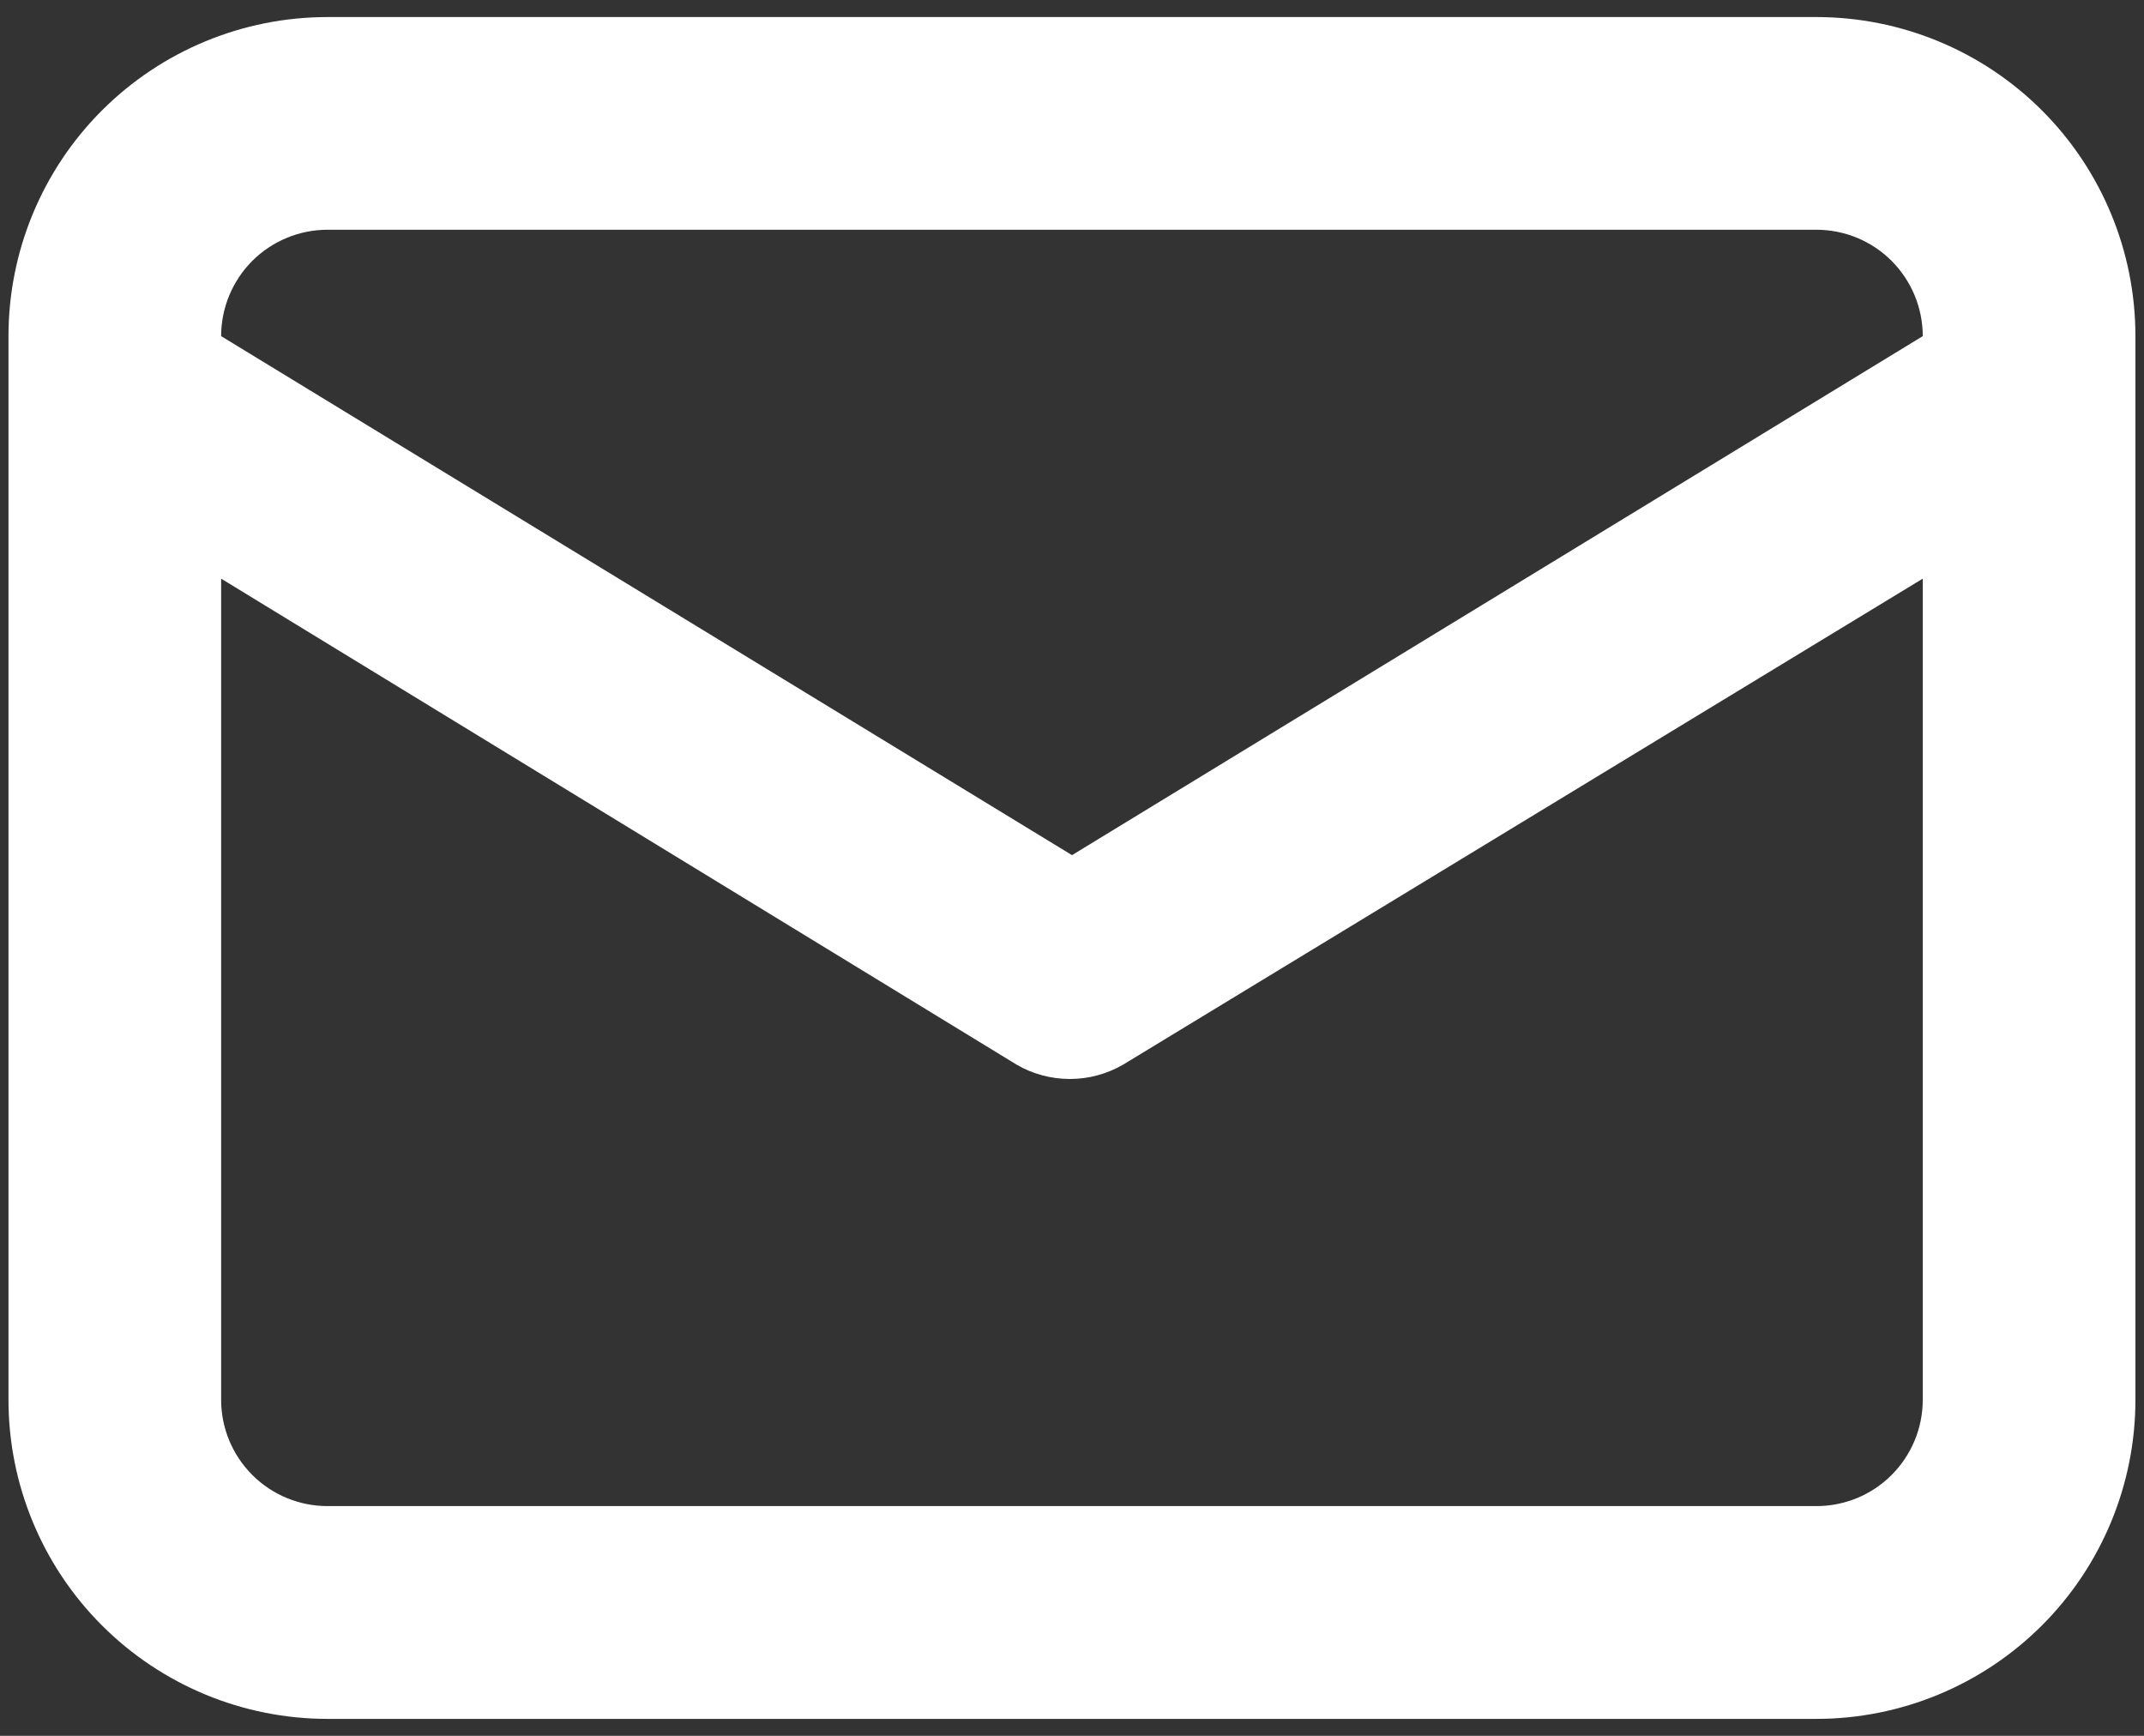 <svg width="21" height="17" viewBox="0 0 21 17" fill="none" xmlns="http://www.w3.org/2000/svg">
<rect x="0" y="0" width="21" height="17" fill="#333333" stroke="none"/>
<path d="M17.791 0.167H3.208C2.379 0.167 1.584 0.496 0.998 1.082C0.412 1.668 0.083 2.463 0.083 3.292V13.709C0.083 14.537 0.412 15.332 0.998 15.918C1.584 16.504 2.379 16.834 3.208 16.834H17.791C18.62 16.834 19.415 16.504 20.001 15.918C20.587 15.332 20.916 14.537 20.916 13.709V3.292C20.916 2.463 20.587 1.668 20.001 1.082C19.415 0.496 18.62 0.167 17.791 0.167V0.167ZM3.208 2.25H17.791C18.068 2.25 18.333 2.36 18.528 2.555C18.723 2.751 18.833 3.016 18.833 3.292L10.5 8.375L2.166 3.292C2.166 3.016 2.276 2.751 2.471 2.555C2.667 2.36 2.932 2.25 3.208 2.25V2.25ZM18.833 13.709C18.833 13.985 18.723 14.25 18.528 14.445C18.333 14.641 18.068 14.75 17.791 14.75H3.208C2.932 14.75 2.667 14.641 2.471 14.445C2.276 14.25 2.166 13.985 2.166 13.709V5.667L9.958 10.427C10.116 10.519 10.296 10.567 10.479 10.567C10.662 10.567 10.841 10.519 11 10.427L18.833 5.667V13.709Z" fill="white"/>
</svg>
